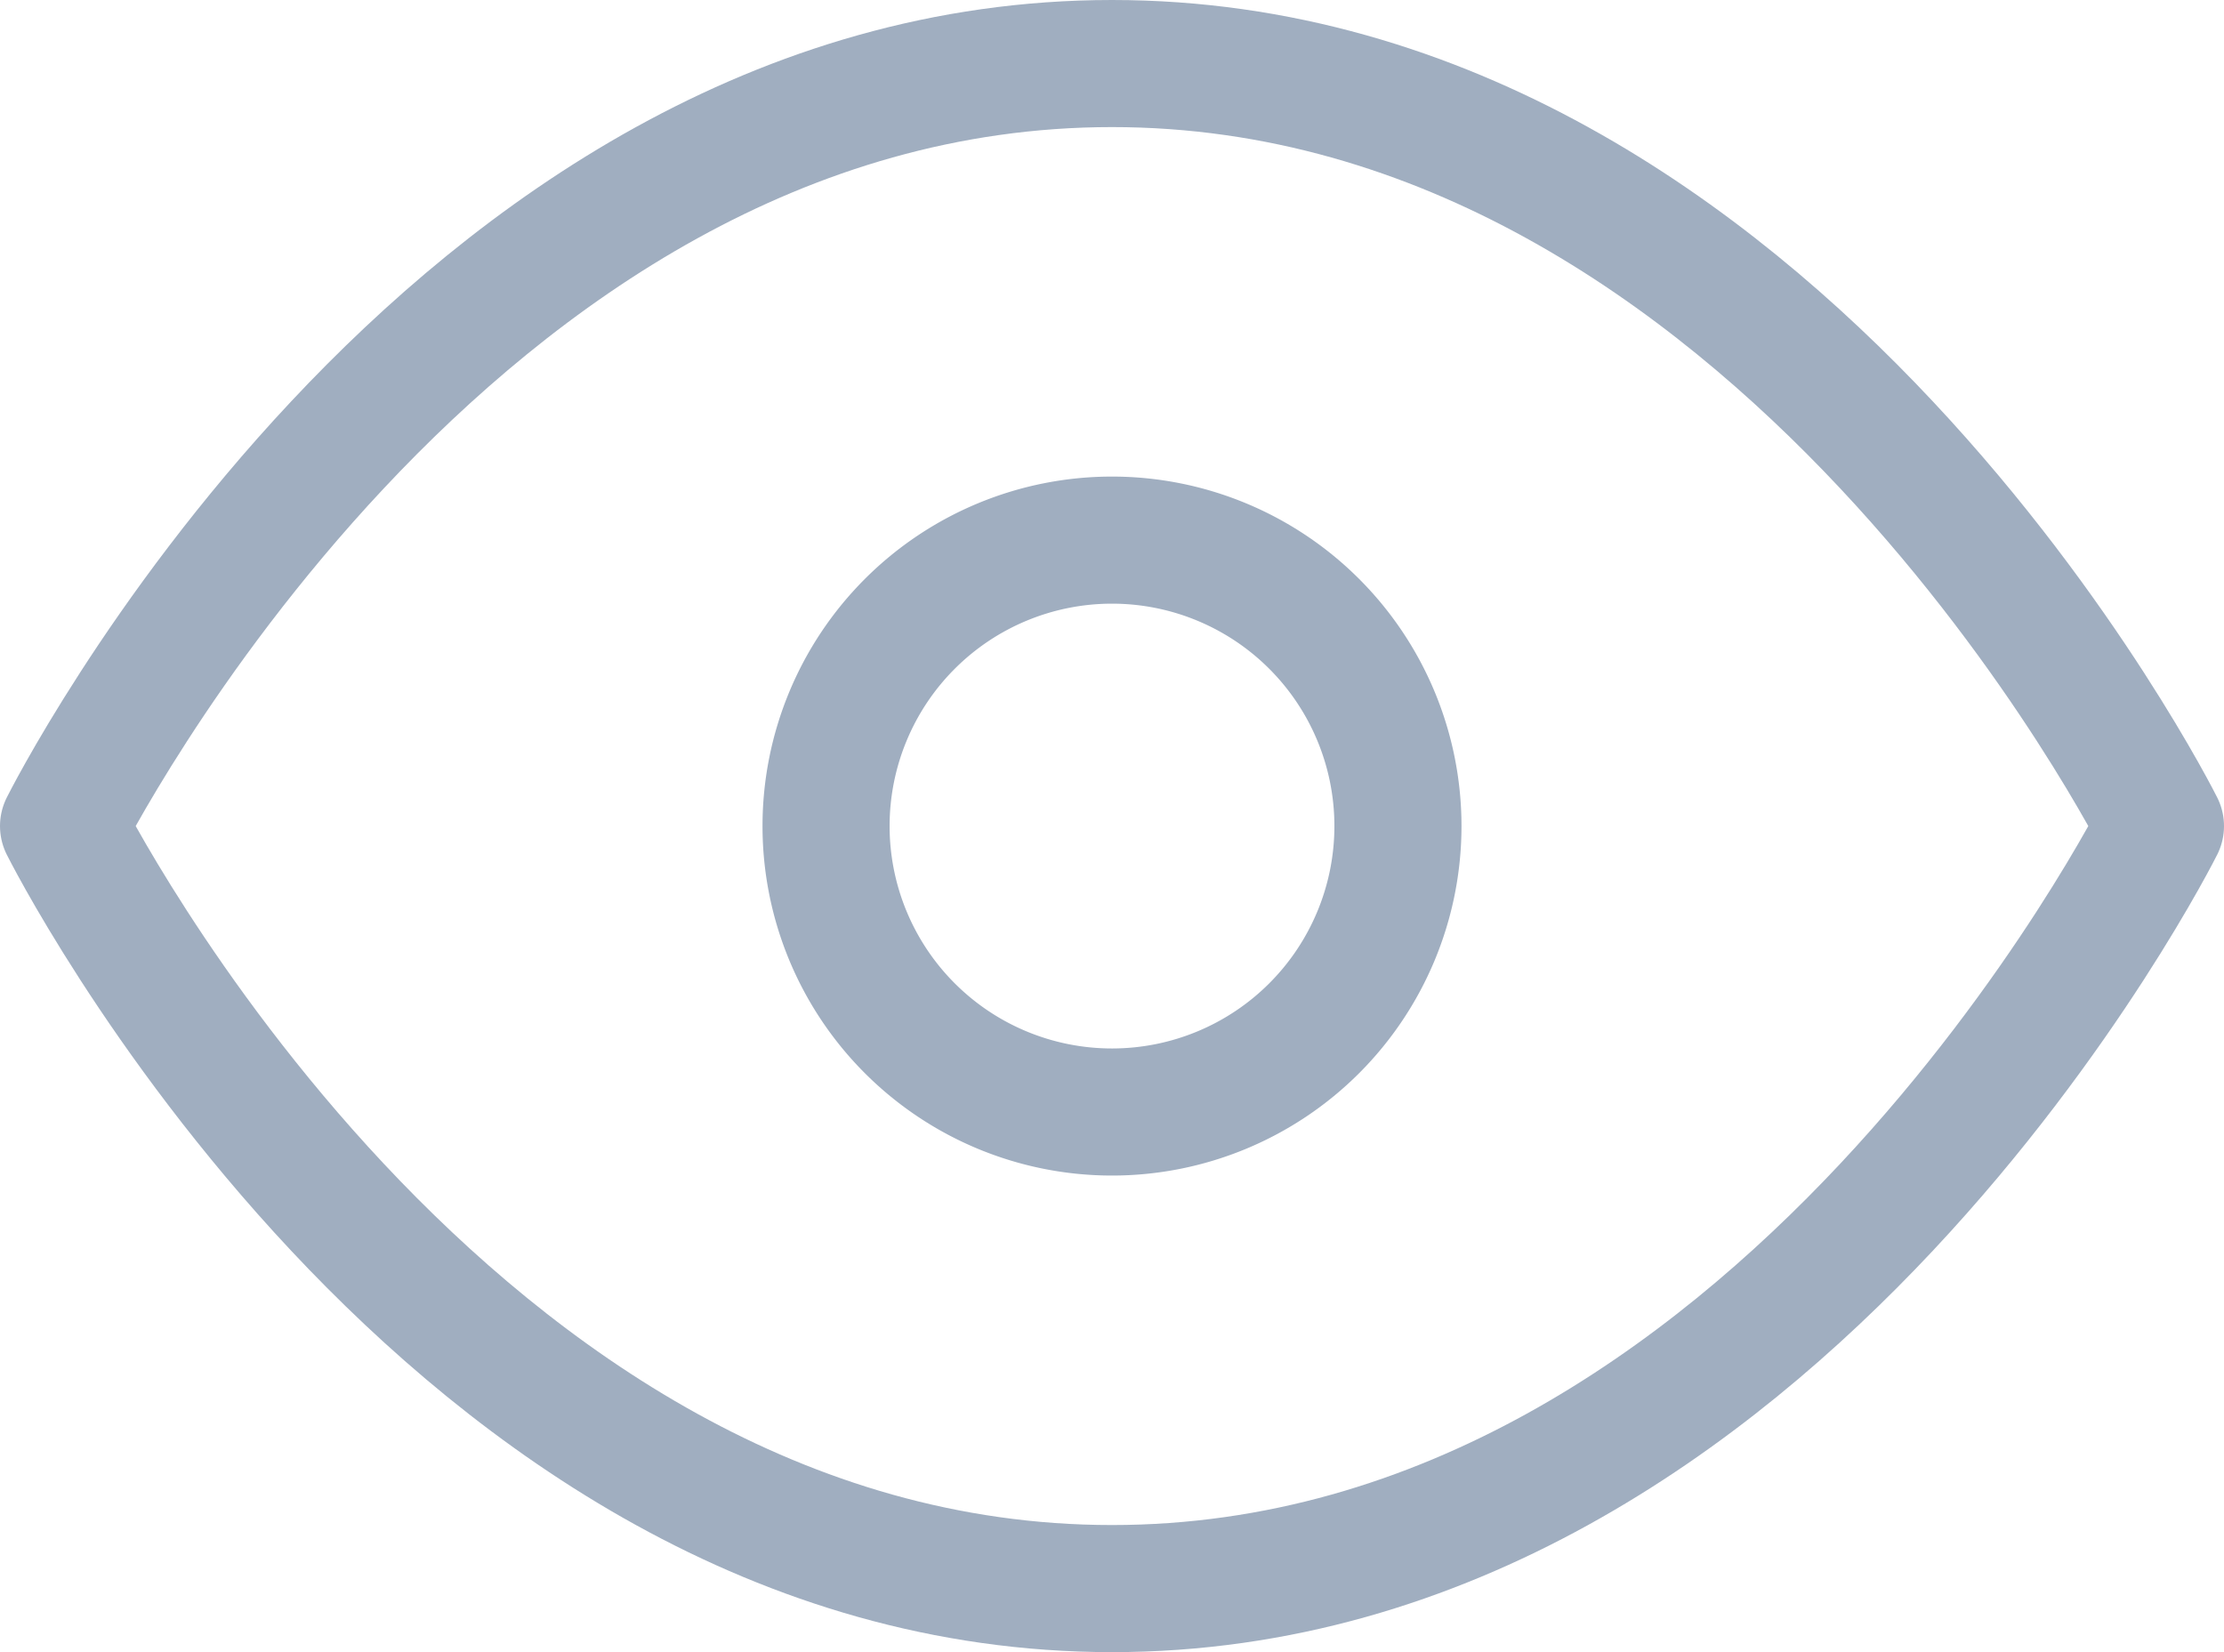 <svg xmlns="http://www.w3.org/2000/svg" width="35" height="26" viewBox="0 0 35 26">
  <g id="Icon_feather-eye" data-name="Icon feather-eye" transform="translate(-0.5 -5)">
    <path id="Path_10" data-name="Path 10" d="M1.5,18S7.5,6,18,6,34.5,18,34.5,18,28.5,30,18,30,1.5,18,1.5,18Z" fill="none" stroke="#a0aec0" stroke-linecap="round" stroke-linejoin="round" stroke-width="2"/>
    <path id="Path_11" data-name="Path 11" d="M22.5,18A4.5,4.5,0,1,1,18,13.5,4.5,4.5,0,0,1,22.5,18Z" fill="none" stroke="#a0aec0" stroke-linecap="round" stroke-linejoin="round" stroke-width="2"/>
  </g>
</svg>
